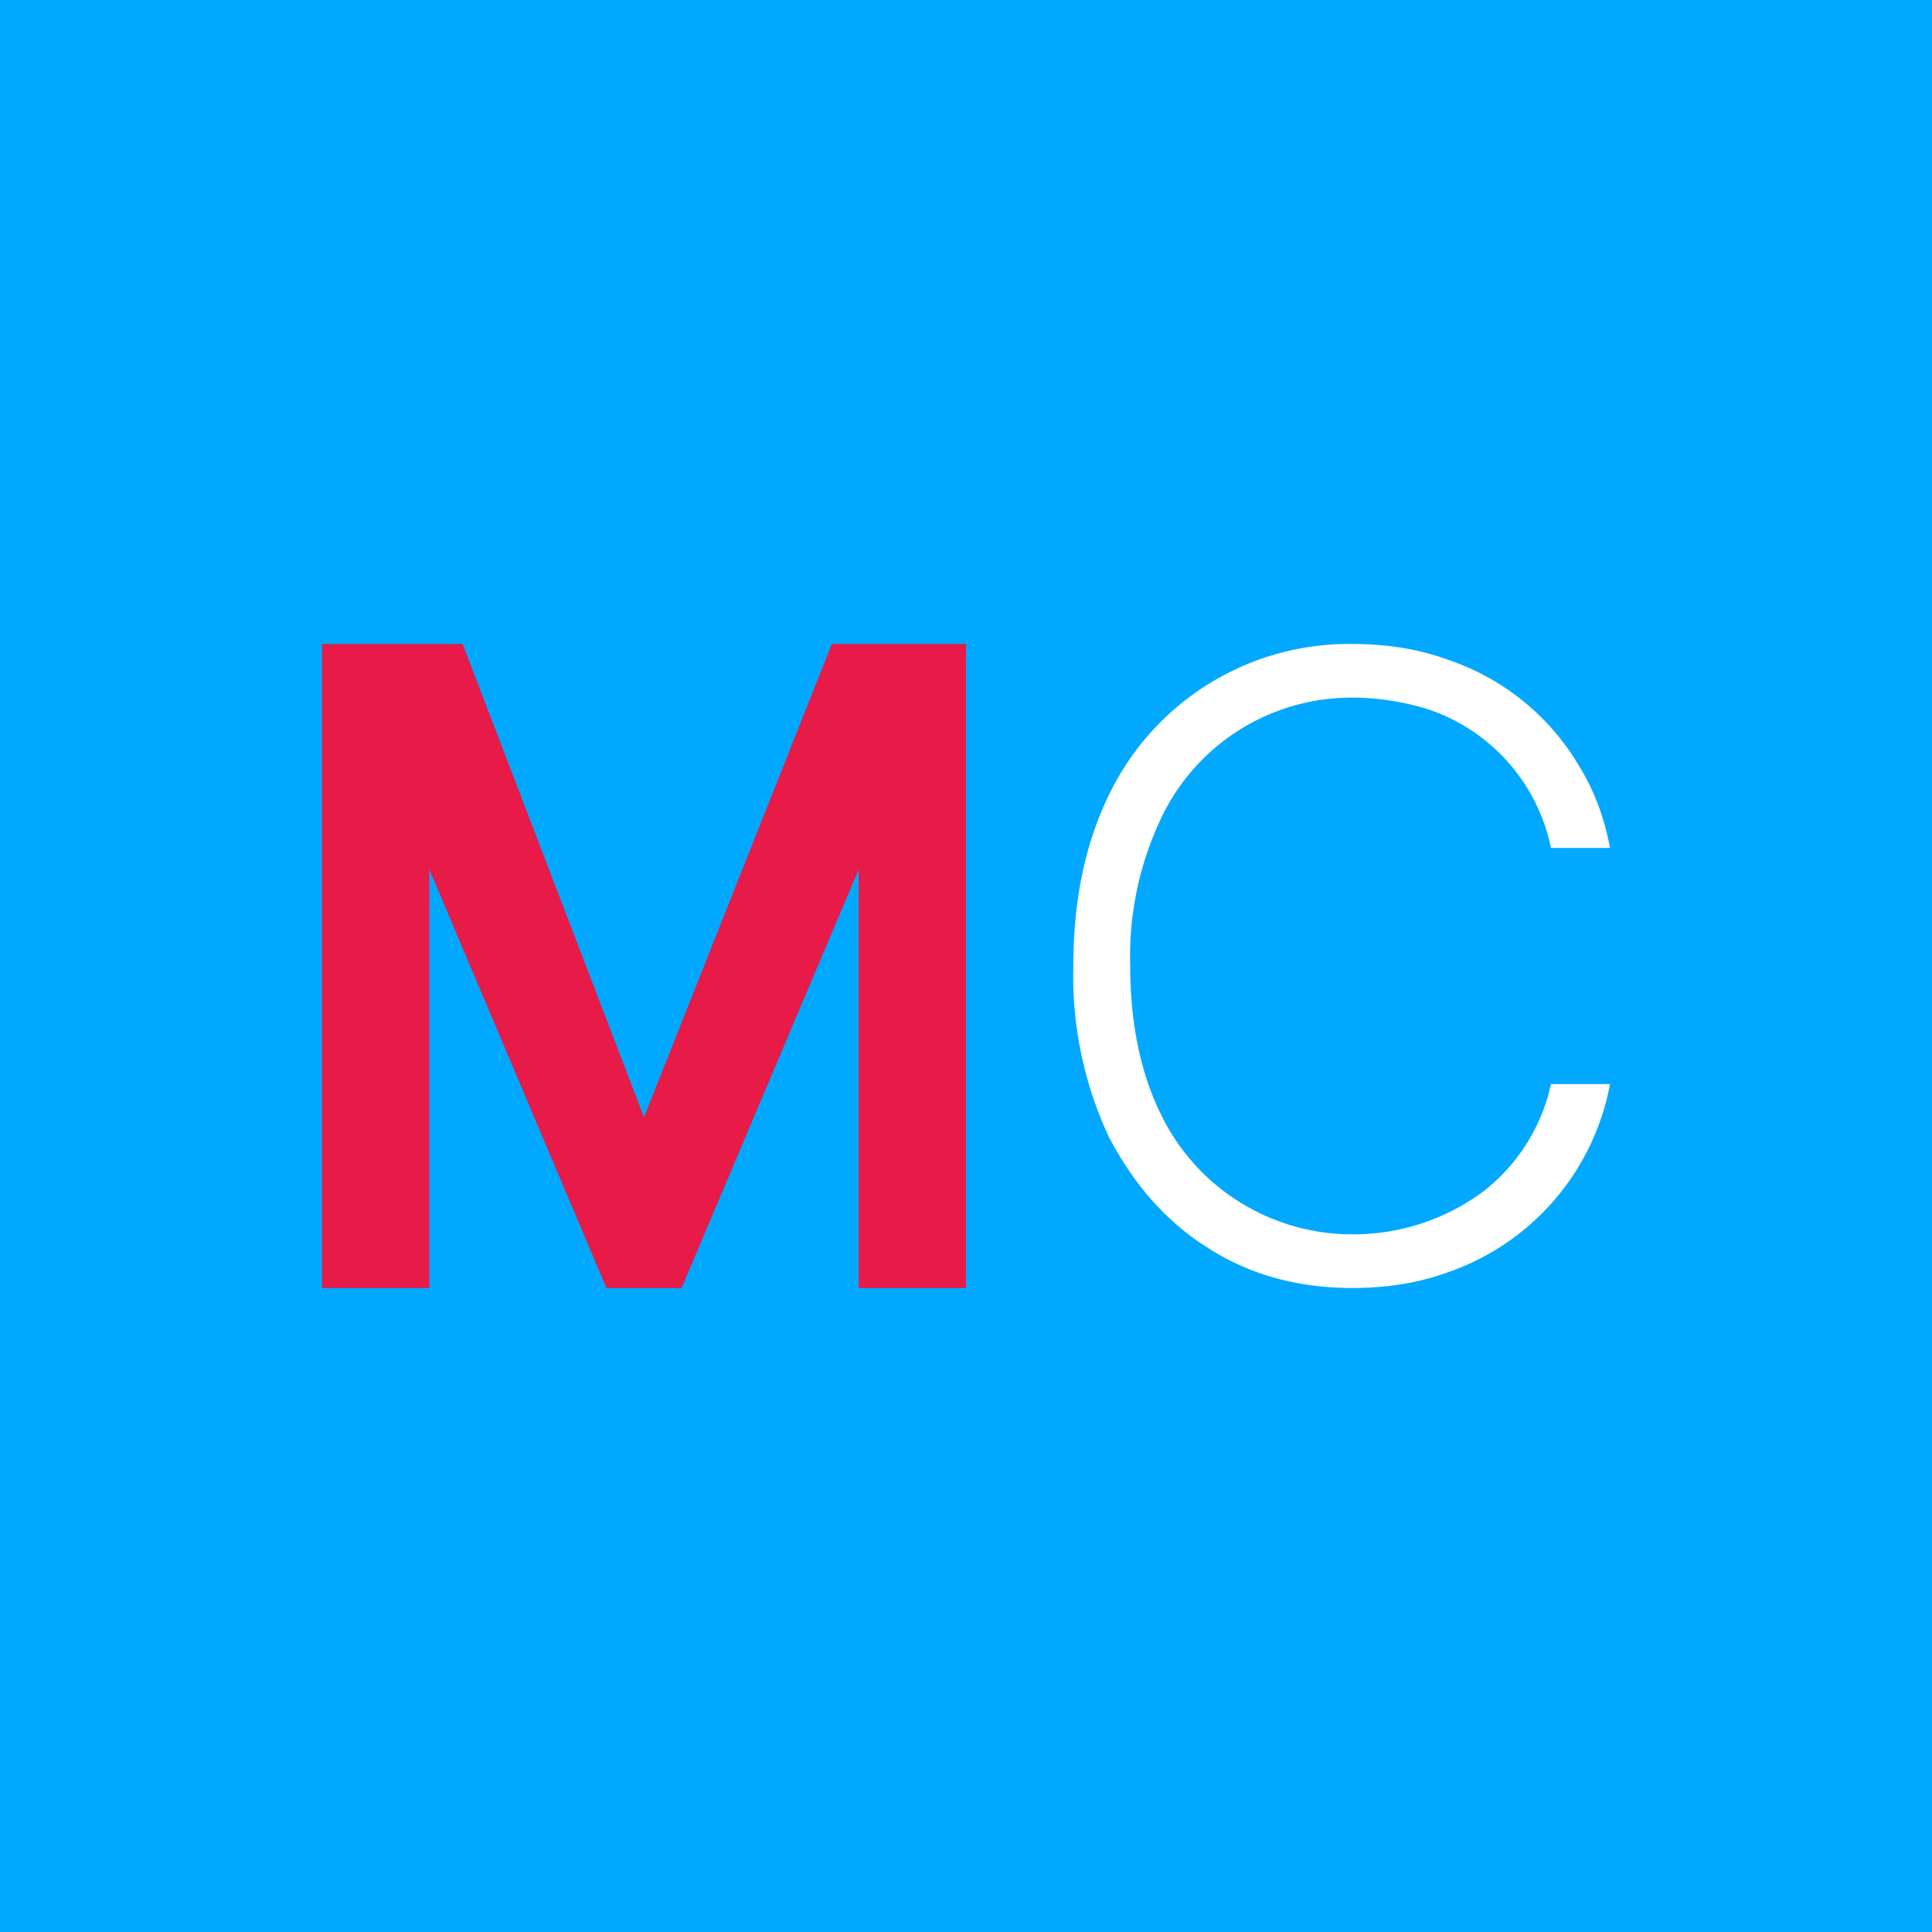 <!-- by TradingView --><svg width="18" height="18" viewBox="0 0 18 18" xmlns="http://www.w3.org/2000/svg"><path fill="#00A8FF" d="M0 0h18v18H0z"/><path d="M3 6h1.31L6 10.41 7.75 6H9v6H8V8.1L6.35 12h-.7L4 8.1V12H3V6Z" fill="#E71A48"/><path d="M15 7.9h-.55a1.73 1.73 0 0 0-1.17-1.3c-.21-.06-.43-.1-.67-.1a1.96 1.96 0 0 0-1.8 1.14A3 3 0 0 0 10.53 9c0 .54.1 1 .28 1.37a1.98 1.98 0 0 0 1.8 1.13 2.03 2.03 0 0 0 1.21-.4 1.73 1.73 0 0 0 .63-1H15a2.3 2.3 0 0 1-1.5 1.75c-.27.1-.57.15-.9.15-.5 0-.95-.12-1.34-.37-.4-.25-.7-.6-.93-1.04A3.54 3.54 0 0 1 10 9c0-.61.11-1.14.33-1.59A2.48 2.48 0 0 1 12.61 6c.32 0 .62.05.89.15a2.25 2.25 0 0 1 1.22 1c.14.23.23.48.28.75Z" fill="#fff"/></svg>